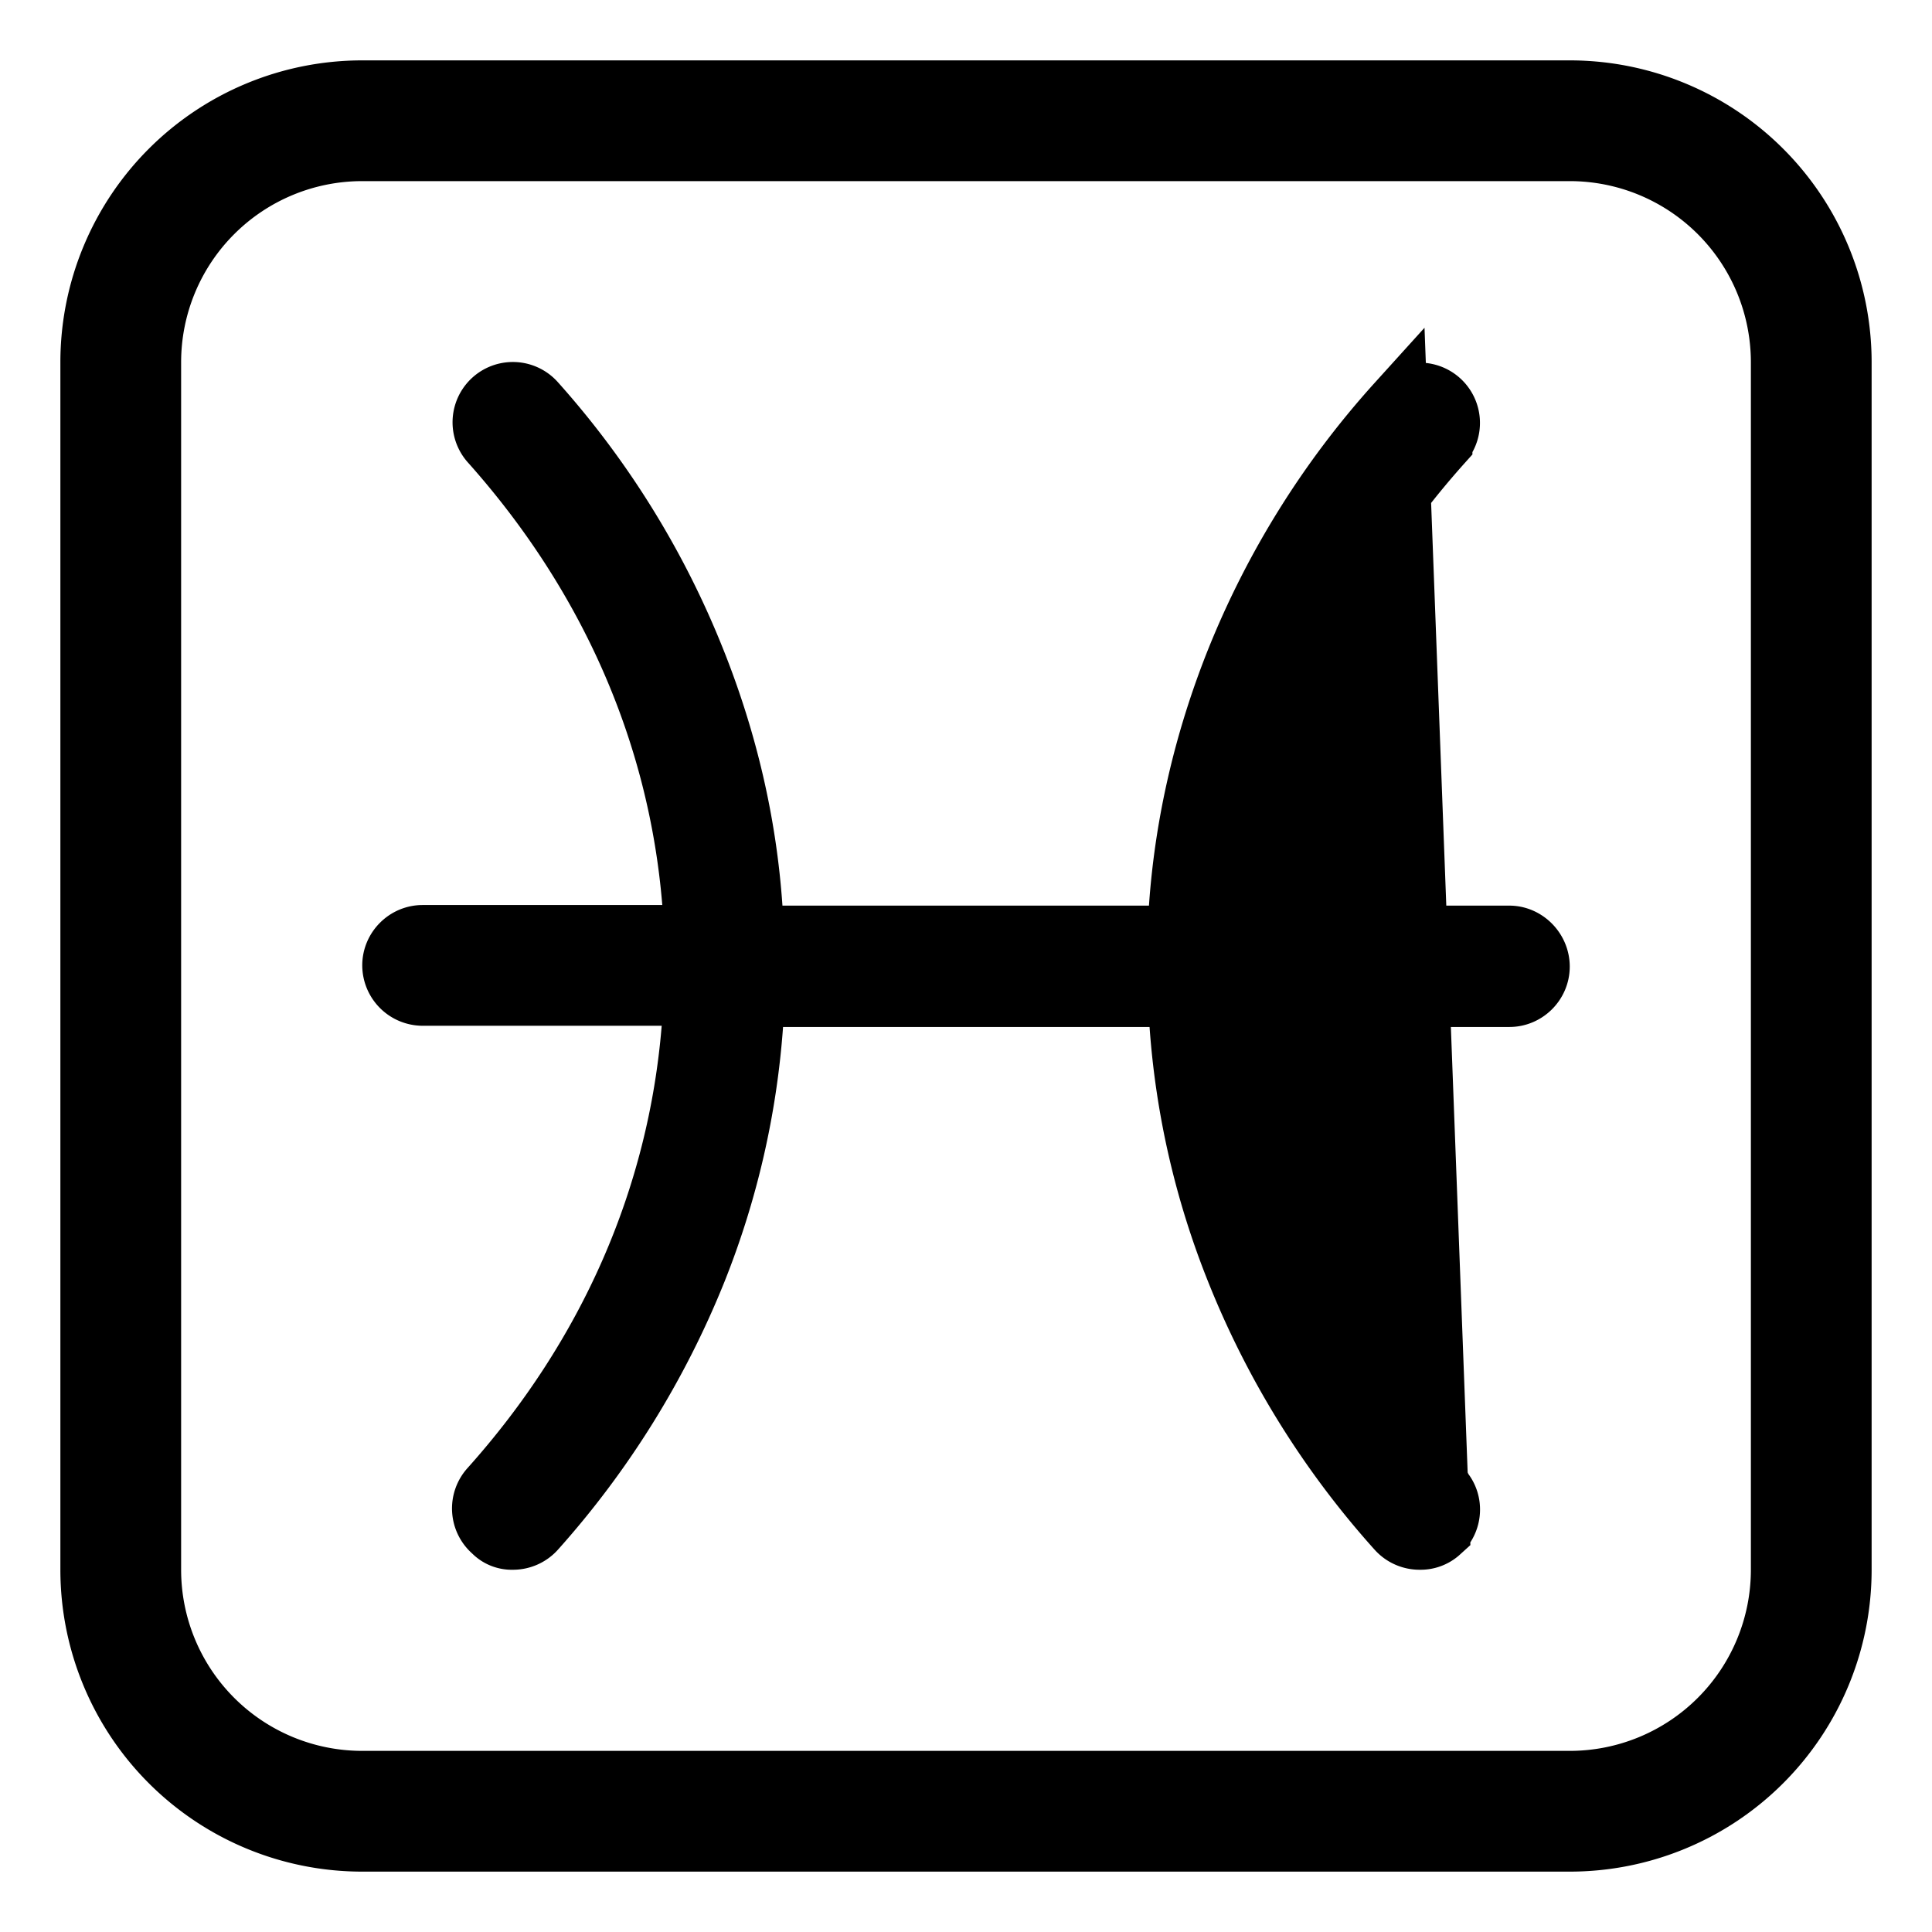<svg xmlns="http://www.w3.org/2000/svg" width="3em" height="3em" viewBox="0 0 32 32"><path fill="currentColor" stroke="currentColor" d="m20.497 15.5l.045-.54c.229-2.805 1.376-5.426 3.346-7.624v-.001a.498.498 0 1 0-.747-.66zm0 0h.543m-.543 0h.543m0 0H25c.267 0 .5.23.5.51c0 .274-.226.5-.5.5h-4.503m.543-1.01l-.543 1.01m0 0l.045.54m-.045-.54l.045.54m0 0c.229 2.795 1.376 5.416 3.345 7.623l.002.002m-3.347-7.624l3.347 7.624m0 0c.18.2.166.513-.043.703m.043-.703l-.043.703m0 0a.47.47 0 0 1-.326.122a.5.5 0 0 1-.379-.165a14.4 14.4 0 0 1-2.666-4.29a13.5 13.5 0 0 1-.936-4.07l-.032-.465h-7.003l-.033.465a13.6 13.6 0 0 1-.936 4.07a14.6 14.6 0 0 1-2.667 4.29a.5.5 0 0 1-.378.165a.43.43 0 0 1-.316-.123l-.01-.01l-.009-.008a.5.5 0 0 1-.044-.704l.001-.001c1.97-2.198 3.117-4.82 3.346-7.623l.045-.541H7a.503.503 0 0 1-.5-.5c0-.274.226-.5.5-.5h4.513l-.045-.54c-.229-2.795-1.376-5.416-3.345-7.623l-.002-.002a.498.498 0 1 1 .747-.661a14.4 14.4 0 0 1 2.656 4.298l.001.002c.522 1.315.84 2.674.936 4.07l.032.466h7.003l.033-.465c.096-1.387.414-2.756.936-4.07a14.3 14.3 0 0 1 2.676-4.29zM1.5 6A4.5 4.5 0 0 1 6 1.5h20A4.5 4.5 0 0 1 30.5 6v20a4.5 4.5 0 0 1-4.5 4.5H6A4.5 4.5 0 0 1 1.5 26zM6 2.5A3.5 3.5 0 0 0 2.5 6v20A3.5 3.5 0 0 0 6 29.5h20a3.5 3.5 0 0 0 3.5-3.5V6A3.5 3.5 0 0 0 26 2.5z"/></svg>